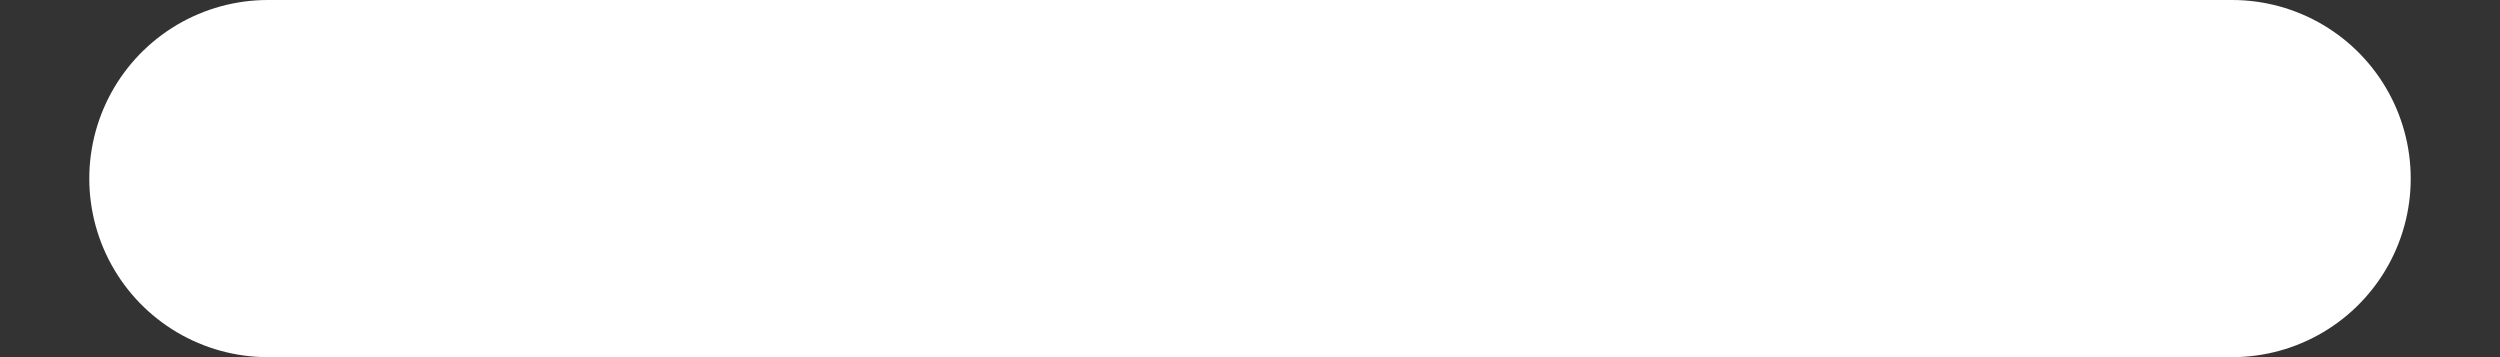 <svg width="14" height="2" viewBox="0 0 14 2" fill="none" xmlns="http://www.w3.org/2000/svg">
<rect x="0" y="0" width="14" height="2" fill="#333333" stroke="none"/>
<path d="M1.5 1L12.5 1" stroke="white" stroke-width="2" stroke-linecap="round"/>
</svg>
